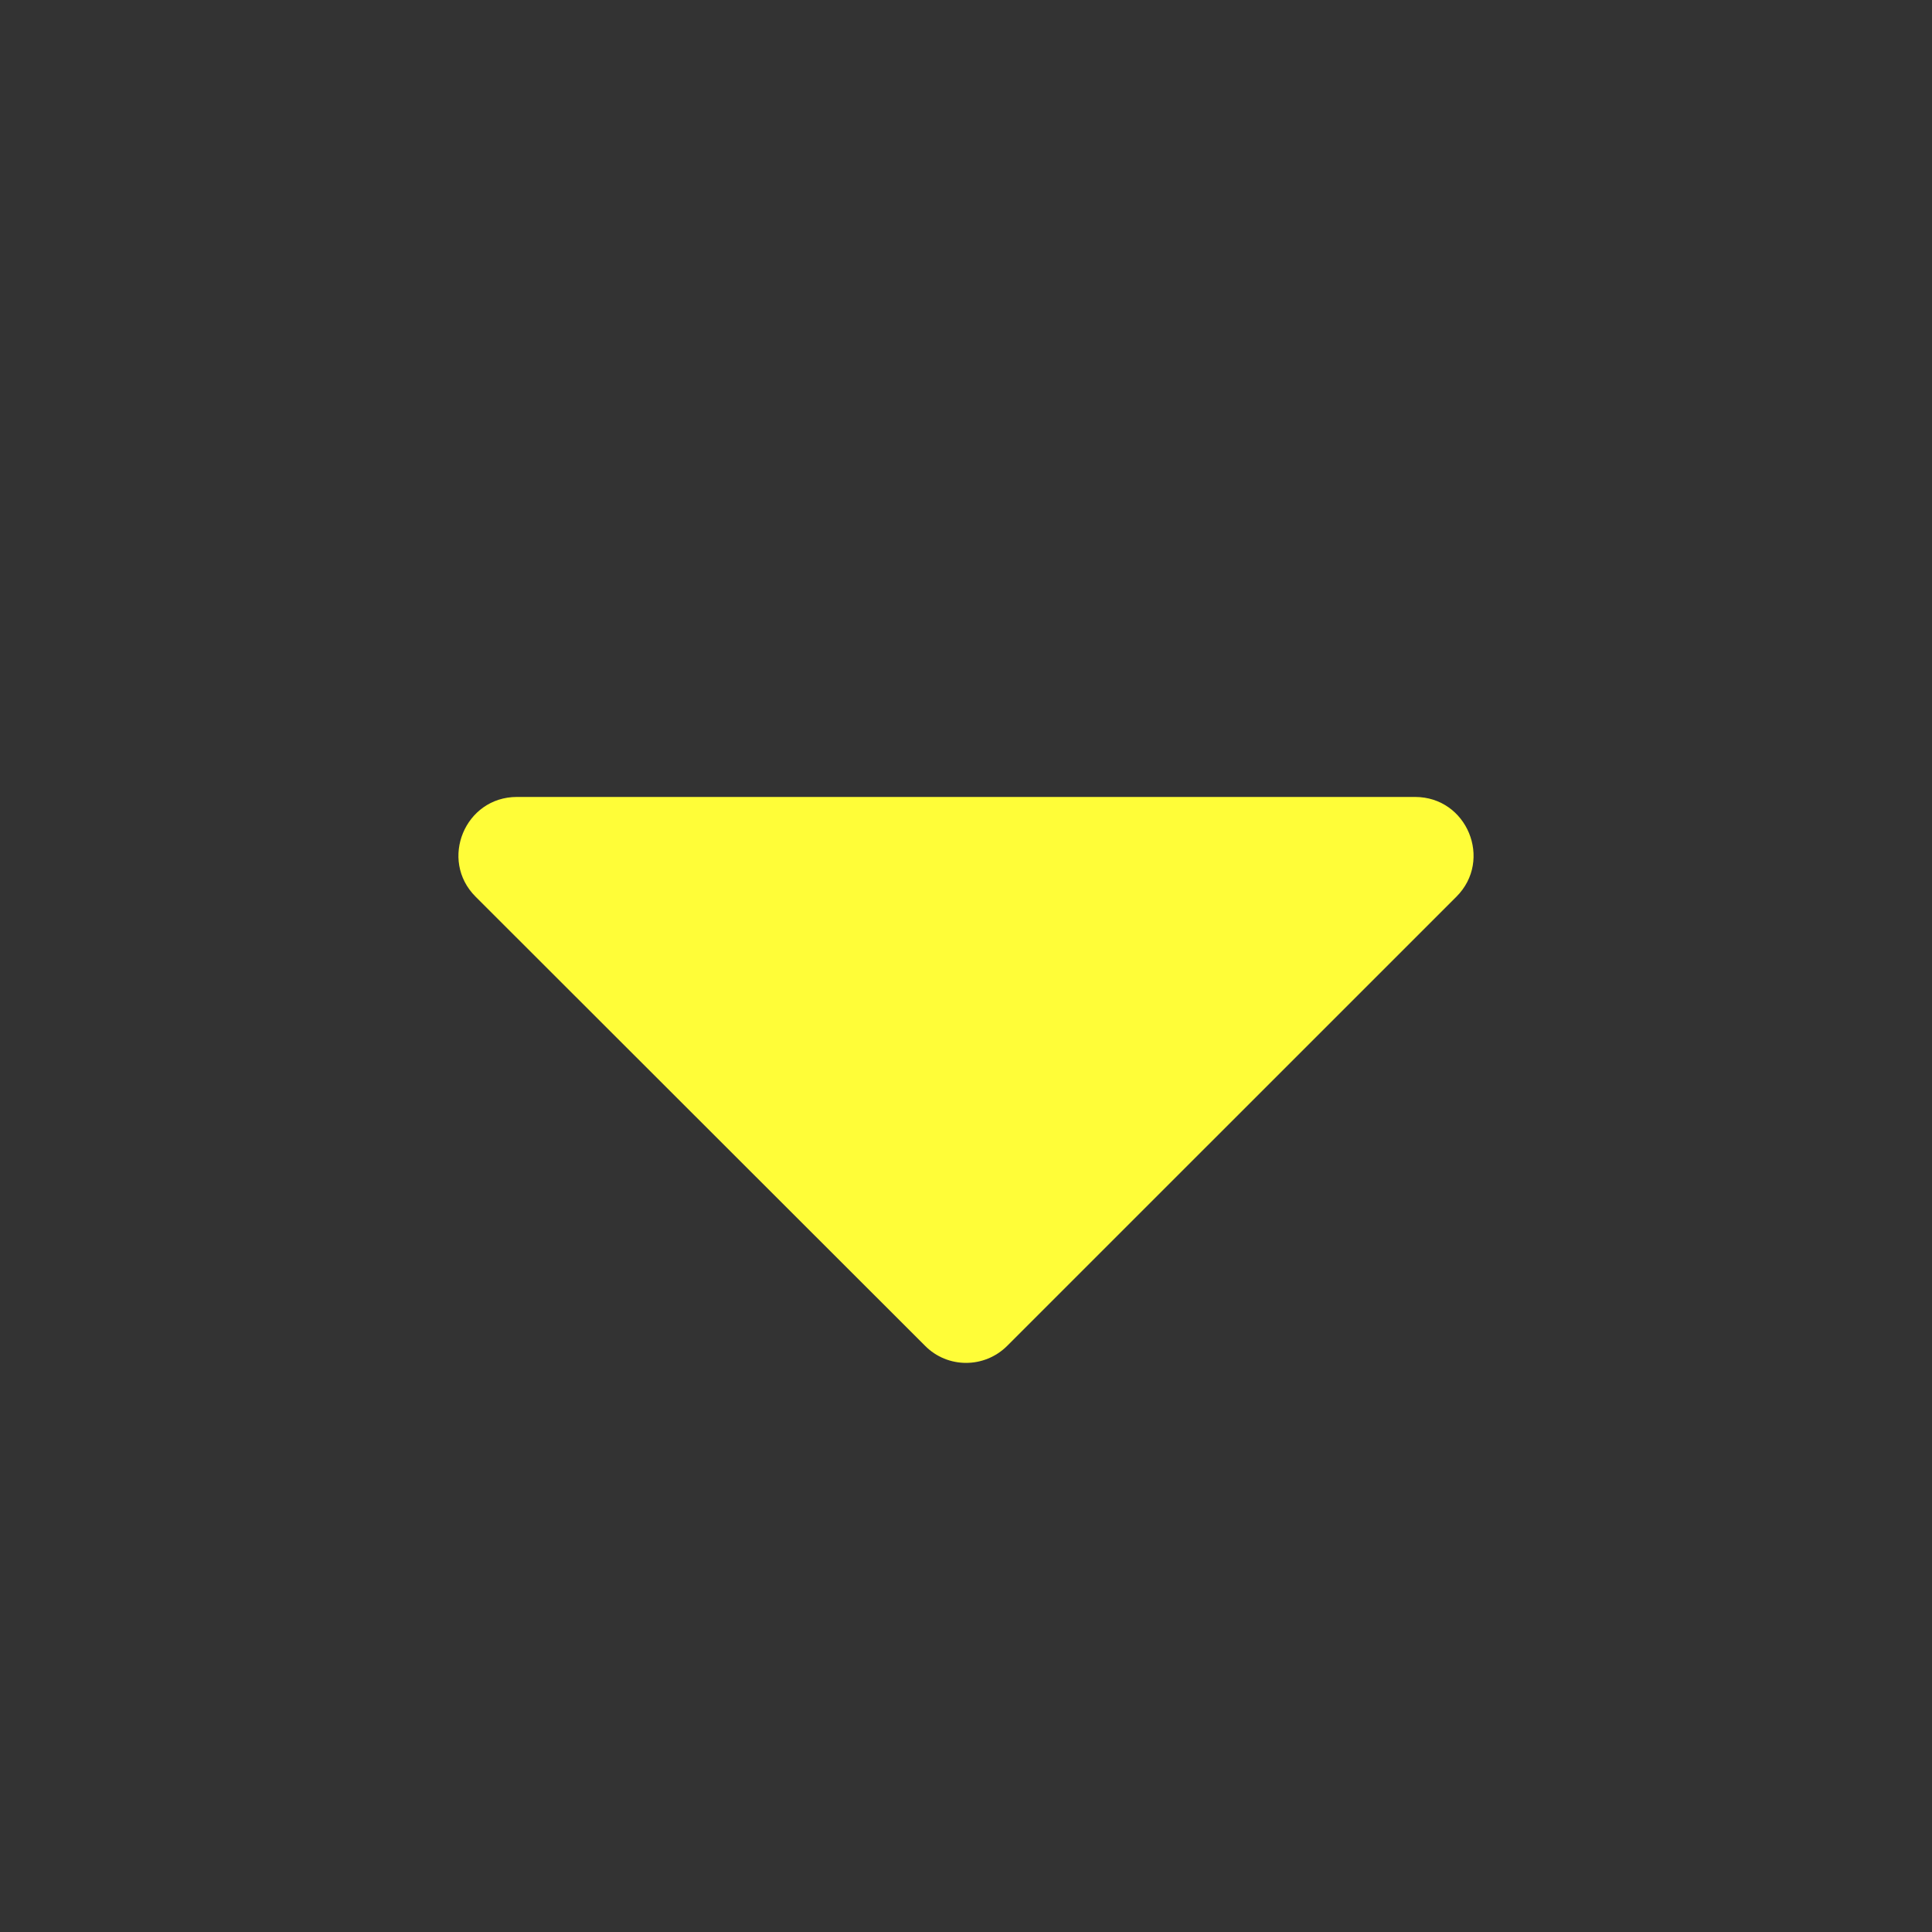 <svg width="30" height="30" viewBox="0 0 30 30" fill="none" xmlns="http://www.w3.org/2000/svg">
<rect x="0" y="0" width="30" height="30" fill="#333333" stroke="none"/>
<path d="M22.615 13.924L15.642 20.896C15.286 21.253 14.713 21.25 14.365 20.898L14.363 20.896L7.385 13.924C6.815 13.354 7.219 12.375 8.027 12.375H21.973C22.781 12.375 23.185 13.354 22.615 13.924Z" fill="#FFFD38"/>
</svg>

